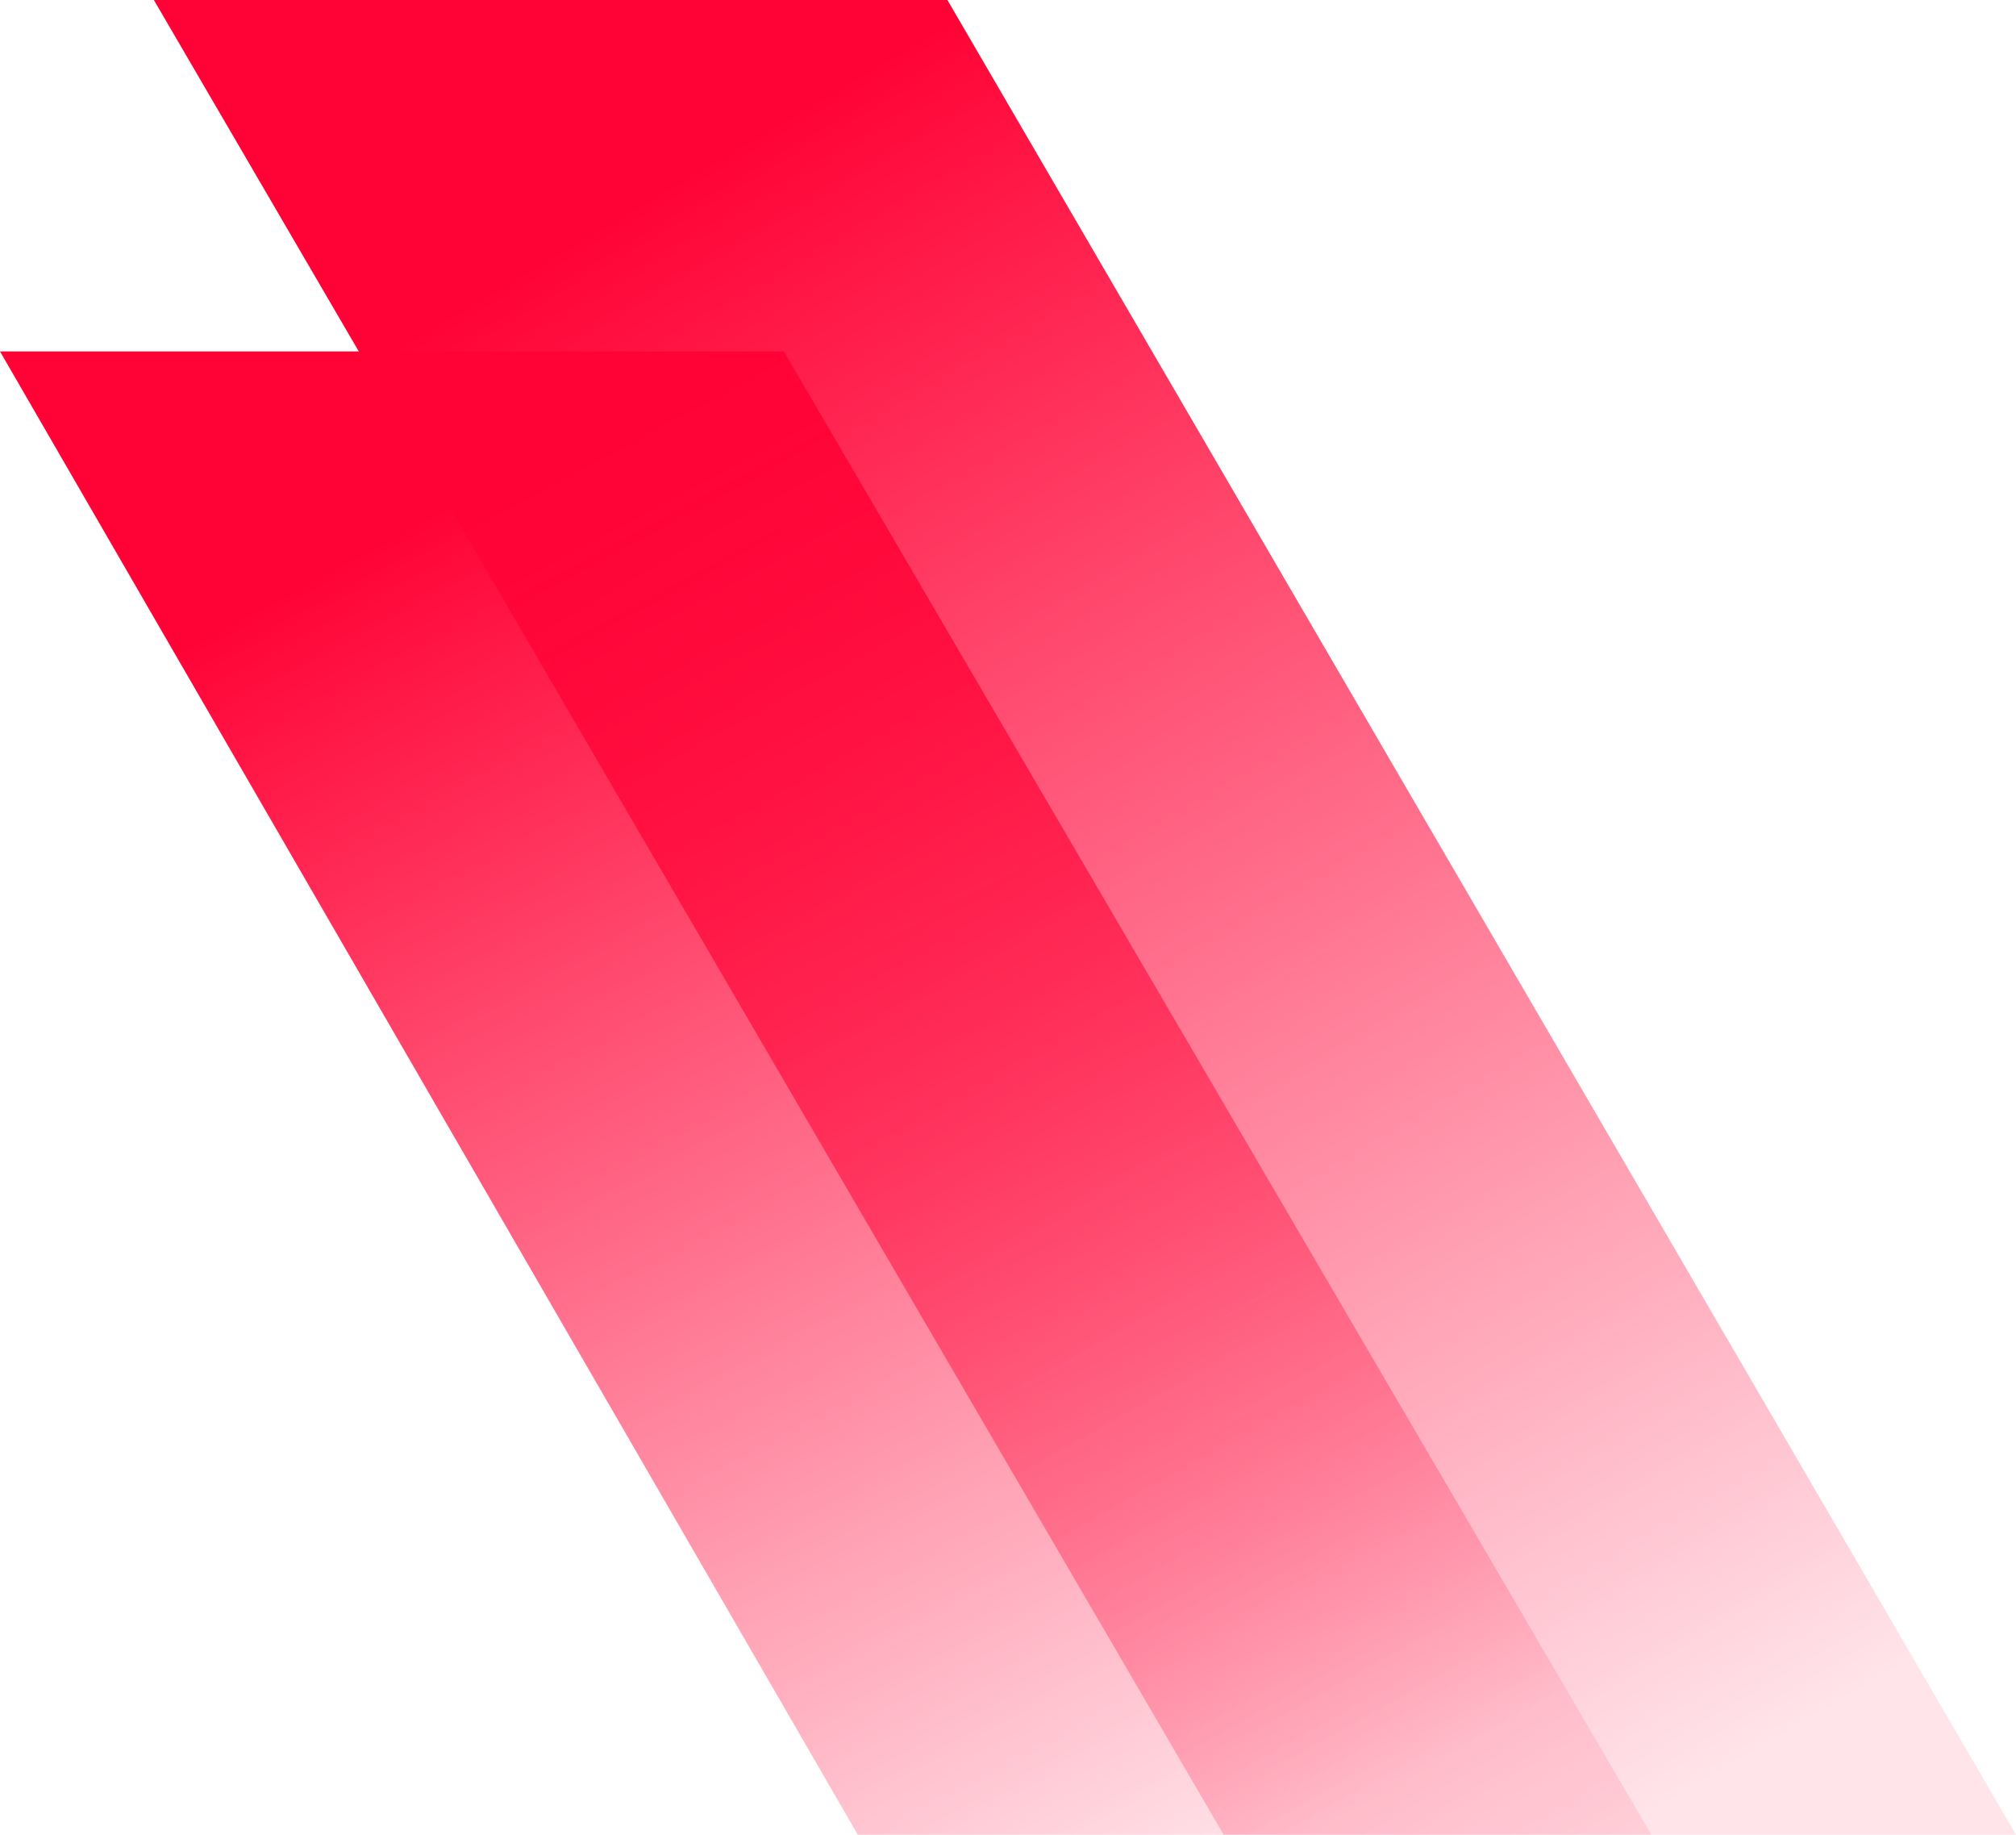 <svg width="832" height="757" viewBox="0 0 832 757" fill="none" xmlns="http://www.w3.org/2000/svg"> <path d="M391 0H63.5L505 757H832L391 0Z" fill="url(#paint0_linear_318_518)"></path> <path d="M323.5 145H0L354 757H681.5L323.5 145Z" fill="url(#paint1_linear_318_518)"></path> <defs> <linearGradient id="paint0_linear_318_518" x1="233" y1="1.32634e-05" x2="678" y2="757" gradientUnits="userSpaceOnUse"> <stop stop-color="#FF0336" offset="0.1"></stop> <stop offset="1" stop-color="#FF0135" stop-opacity="0.1"></stop> </linearGradient> <linearGradient id="paint1_linear_318_518" x1="150.311" y1="145" x2="493.162" y2="784.746" gradientUnits="userSpaceOnUse"> <stop stop-color="#FF0336" offset="0.1"></stop> <stop offset="1" stop-color="#FF0135" stop-opacity="0.1"></stop> </linearGradient> </defs> </svg>